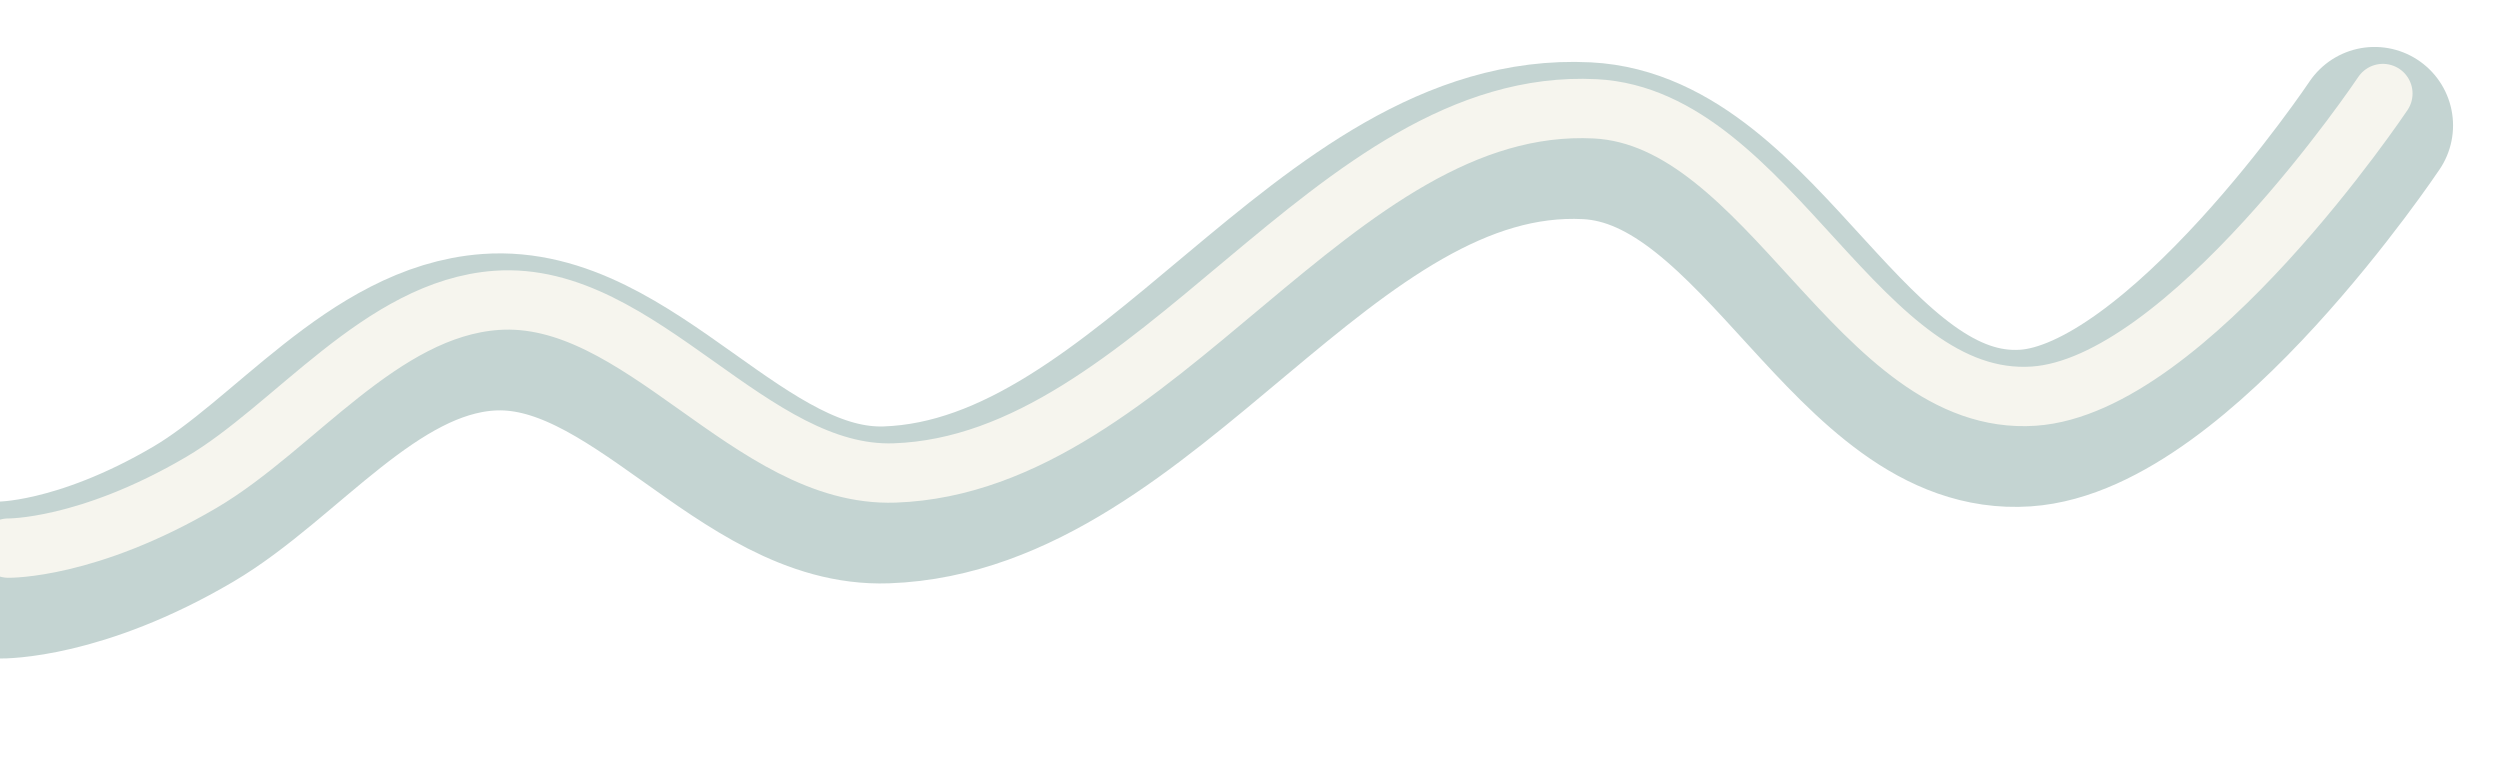<?xml version="1.0" encoding="UTF-8" standalone="no"?>
<!-- Created with Inkscape (http://www.inkscape.org/) -->

<svg
   width="7962.688"
   height="2417.882"
   viewBox="0 0 2106.794 639.731"
   version="1.1"
   id="svg1"
   sodipodi:docname="Contact_BackgroundDecor.svg"
   xml:space="preserve"
   inkscape:version="1.3 (0e150ed6c4, 2023-07-21)"
   xmlns:inkscape="http://www.inkscape.org/namespaces/inkscape"
   xmlns:sodipodi="http://sodipodi.sourceforge.net/DTD/sodipodi-0.dtd"
   xmlns="http://www.w3.org/2000/svg"
   xmlns:svg="http://www.w3.org/2000/svg"><sodipodi:namedview
     id="namedview1"
     pagecolor="#505050"
     bordercolor="#000000"
     borderopacity="1"
     inkscape:showpageshadow="0"
     inkscape:pageopacity="0"
     inkscape:pagecheckerboard="0"
     inkscape:deskcolor="#747474"
     inkscape:document-units="mm"
     inkscape:zoom="0.22627418"
     inkscape:cx="4390.691"
     inkscape:cy="576.73394"
     inkscape:window-width="1920"
     inkscape:window-height="1009"
     inkscape:window-x="-8"
     inkscape:window-y="-8"
     inkscape:window-maximized="1"
     inkscape:current-layer="layer1" /><defs
     id="defs1"><filter
       inkscape:collect="always"
       style="color-interpolation-filters:sRGB"
       id="filter1"
       x="-0.038"
       y="-0.2"
       width="1.077"
       height="1.4"><feGaussianBlur
         inkscape:collect="always"
         stdDeviation="21.517"
         id="feGaussianBlur1" /></filter></defs><g
     inkscape:label="Слой 1"
     inkscape:groupmode="layer"
     id="layer1"
     transform="translate(-9773.313,-1585.062)"><path
       style="fill:none;stroke:#c4d4d2;stroke-width:132.292;stroke-linecap:round;stroke-linejoin:miter;stroke-dasharray:none;stroke-opacity:1"
       d="m 11774.393,1690.775 c 0,0 -164.735,246.333 -294.236,255.029 -146.938,9.867 -222.462,-234.73 -369.544,-242.136 -221.478,-11.153 -368.655,299.036 -590.275,306.865 -121.885,4.305 -214.089,-154.217 -335.733,-145.44 -97.092,7.005 -170.419,107.439 -248.531,153.35 -96.079,56.471 -162.762,55.419 -162.762,55.419"
       id="path1"
       sodipodi:nodetypes="caaaasc" /><path
       style="mix-blend-mode:normal;fill:none;stroke:#f6f5ee;stroke-width:50;stroke-linecap:round;stroke-linejoin:miter;stroke-dasharray:none;stroke-opacity:1;filter:url(#filter1)"
       d="m 11781.408,1663.881 c 0,0 -164.735,246.333 -294.236,255.029 -146.938,9.867 -222.462,-234.73 -369.544,-242.136 -221.478,-11.153 -368.655,299.036 -590.275,306.865 -121.885,4.305 -214.089,-154.217 -335.733,-145.44 -97.092,7.005 -170.419,107.439 -248.53,153.35 -96.079,56.471 -162.762,55.419 -162.762,55.419"
       id="path23"
       sodipodi:nodetypes="caaaasc" /></g></svg>
